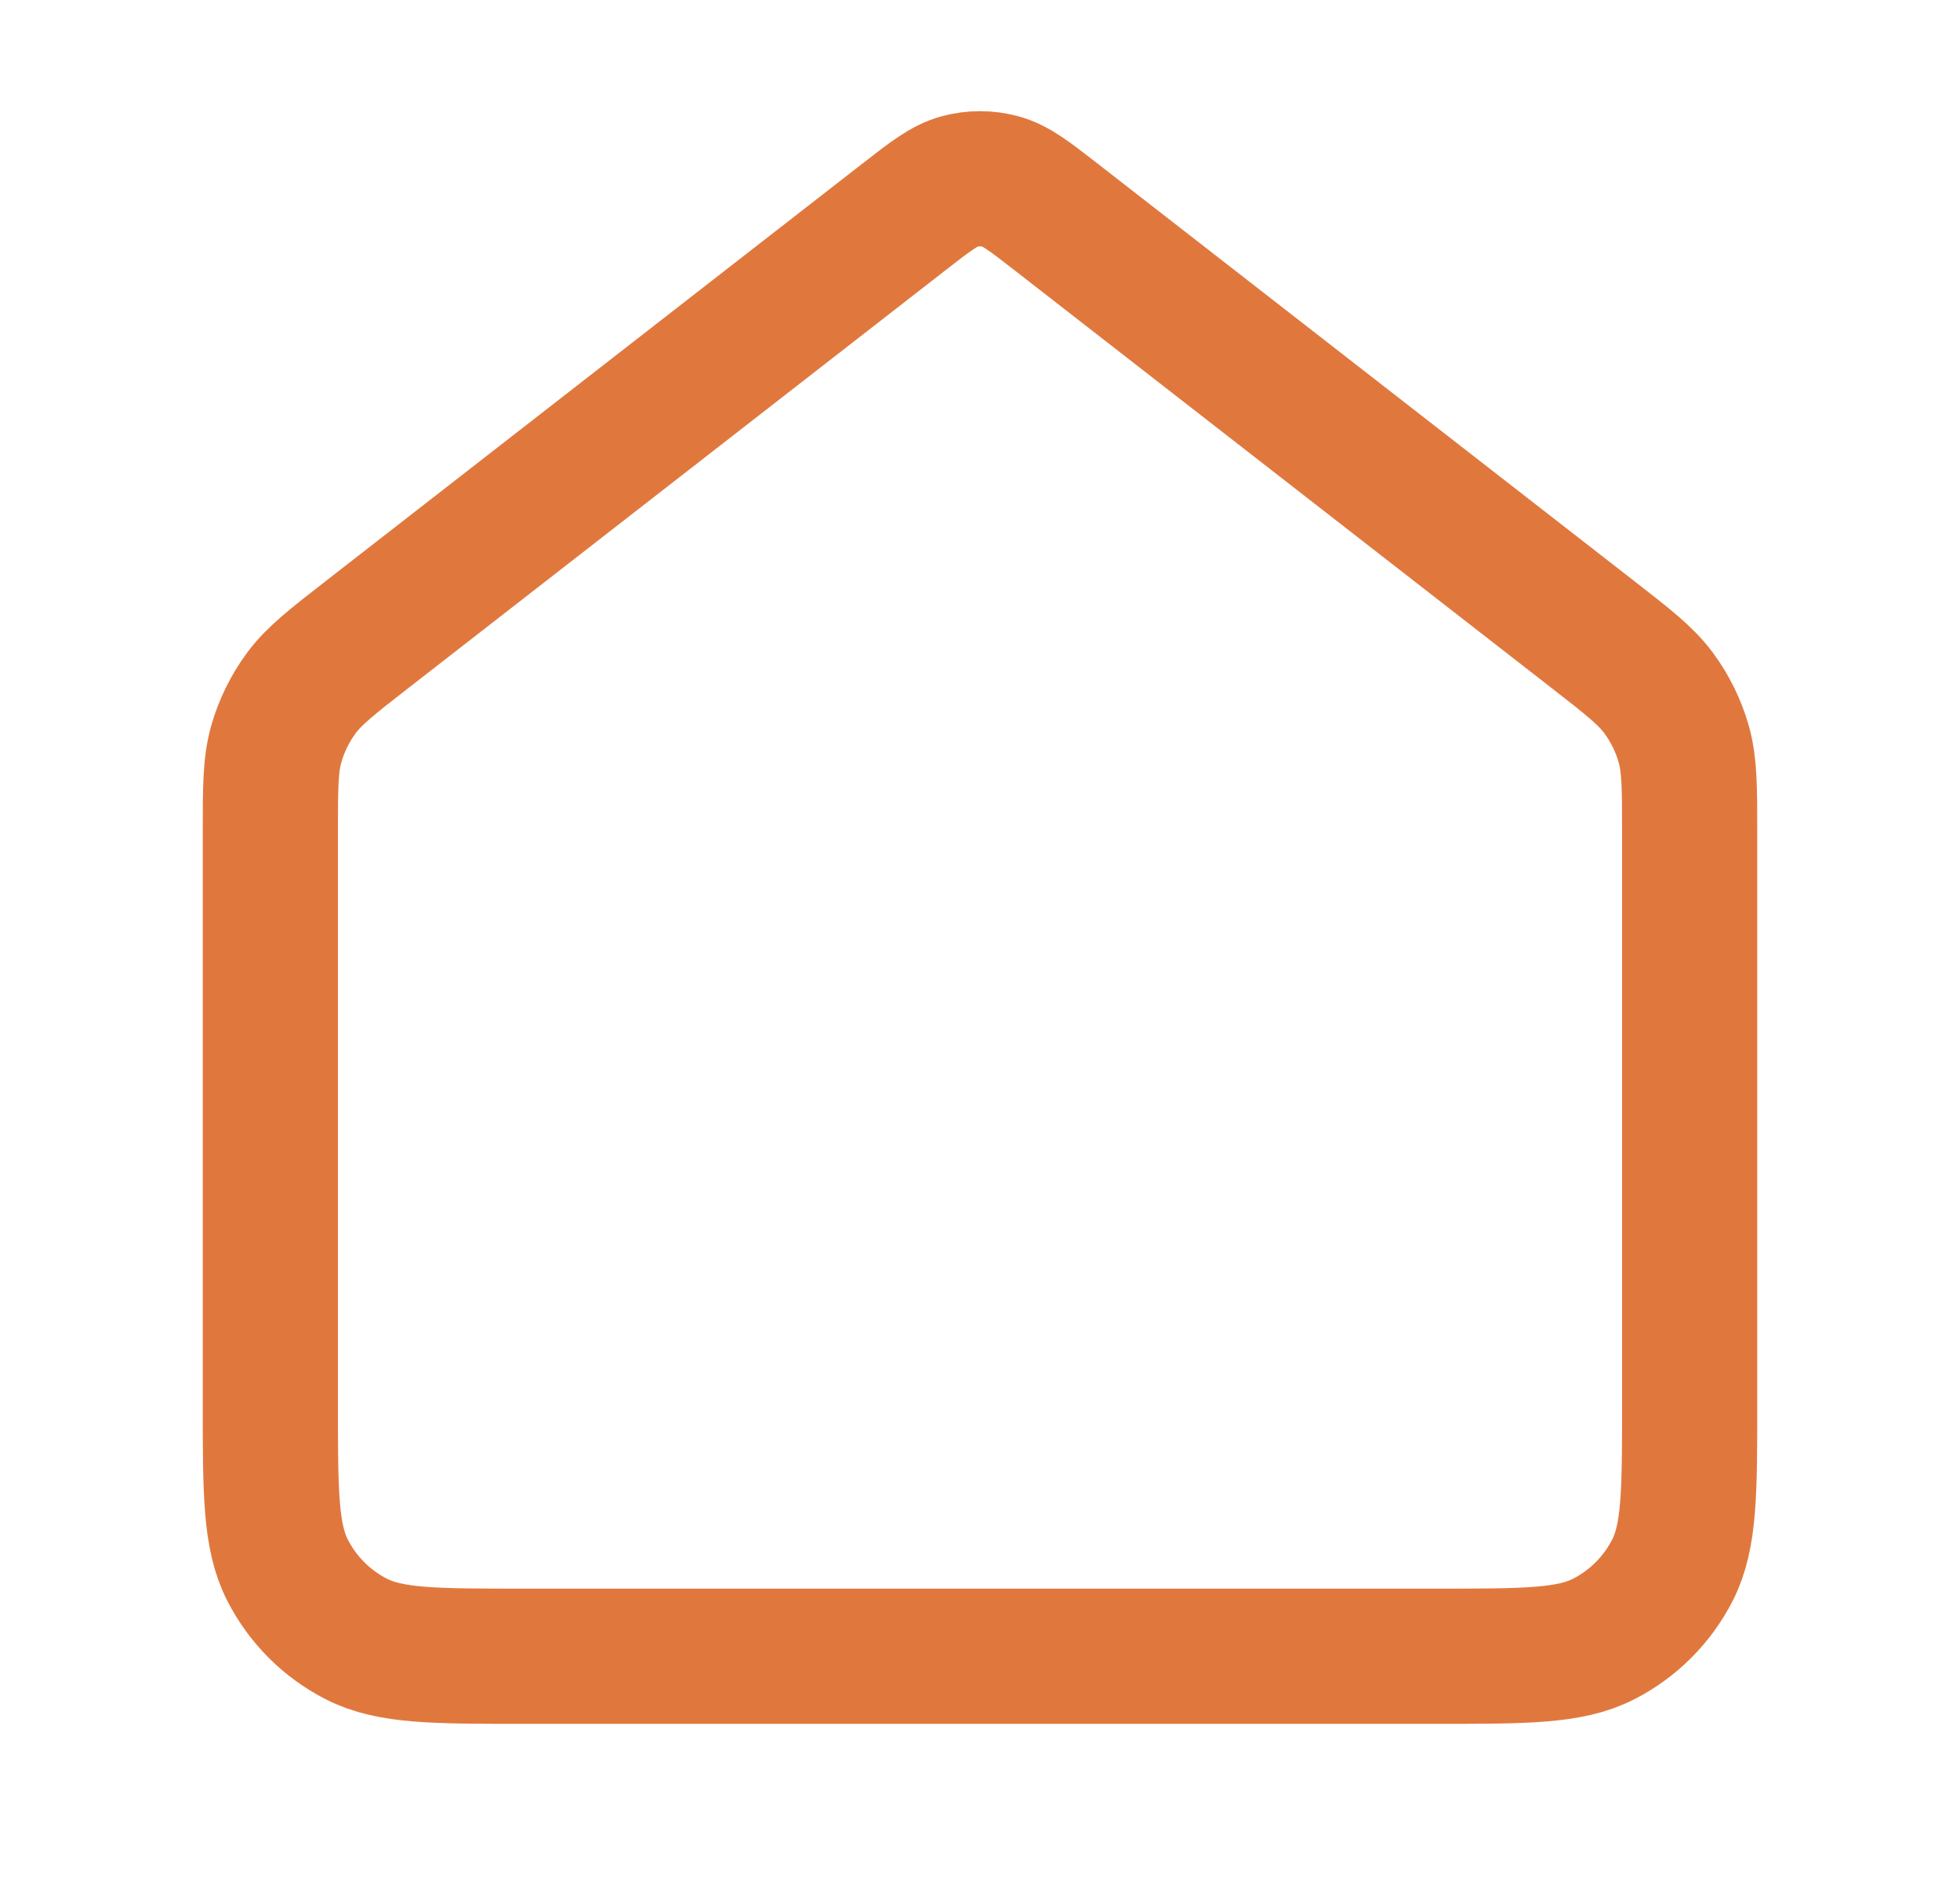 <svg width="29" height="28" viewBox="0 0 29 28" fill="none" xmlns="http://www.w3.org/2000/svg">
<path d="M4 12.326C4 11.656 4 11.321 4.086 11.012C4.163 10.739 4.289 10.482 4.457 10.254C4.648 9.996 4.912 9.79 5.441 9.379L13.354 3.225C13.764 2.906 13.969 2.746 14.195 2.685C14.395 2.631 14.605 2.631 14.805 2.685C15.031 2.746 15.236 2.906 15.646 3.225L23.559 9.379C24.088 9.79 24.352 9.996 24.543 10.254C24.711 10.482 24.837 10.739 24.914 11.012C25 11.321 25 11.656 25 12.326V20.767C25 22.073 25 22.727 24.746 23.226C24.522 23.665 24.165 24.022 23.726 24.246C23.227 24.5 22.573 24.5 21.267 24.5H7.733C6.427 24.5 5.773 24.5 5.274 24.246C4.835 24.022 4.478 23.665 4.254 23.226C4 22.727 4 22.073 4 20.767V12.326Z" stroke="#E0783E" stroke-width="2" stroke-linecap="round" stroke-linejoin="round"/>
</svg>
